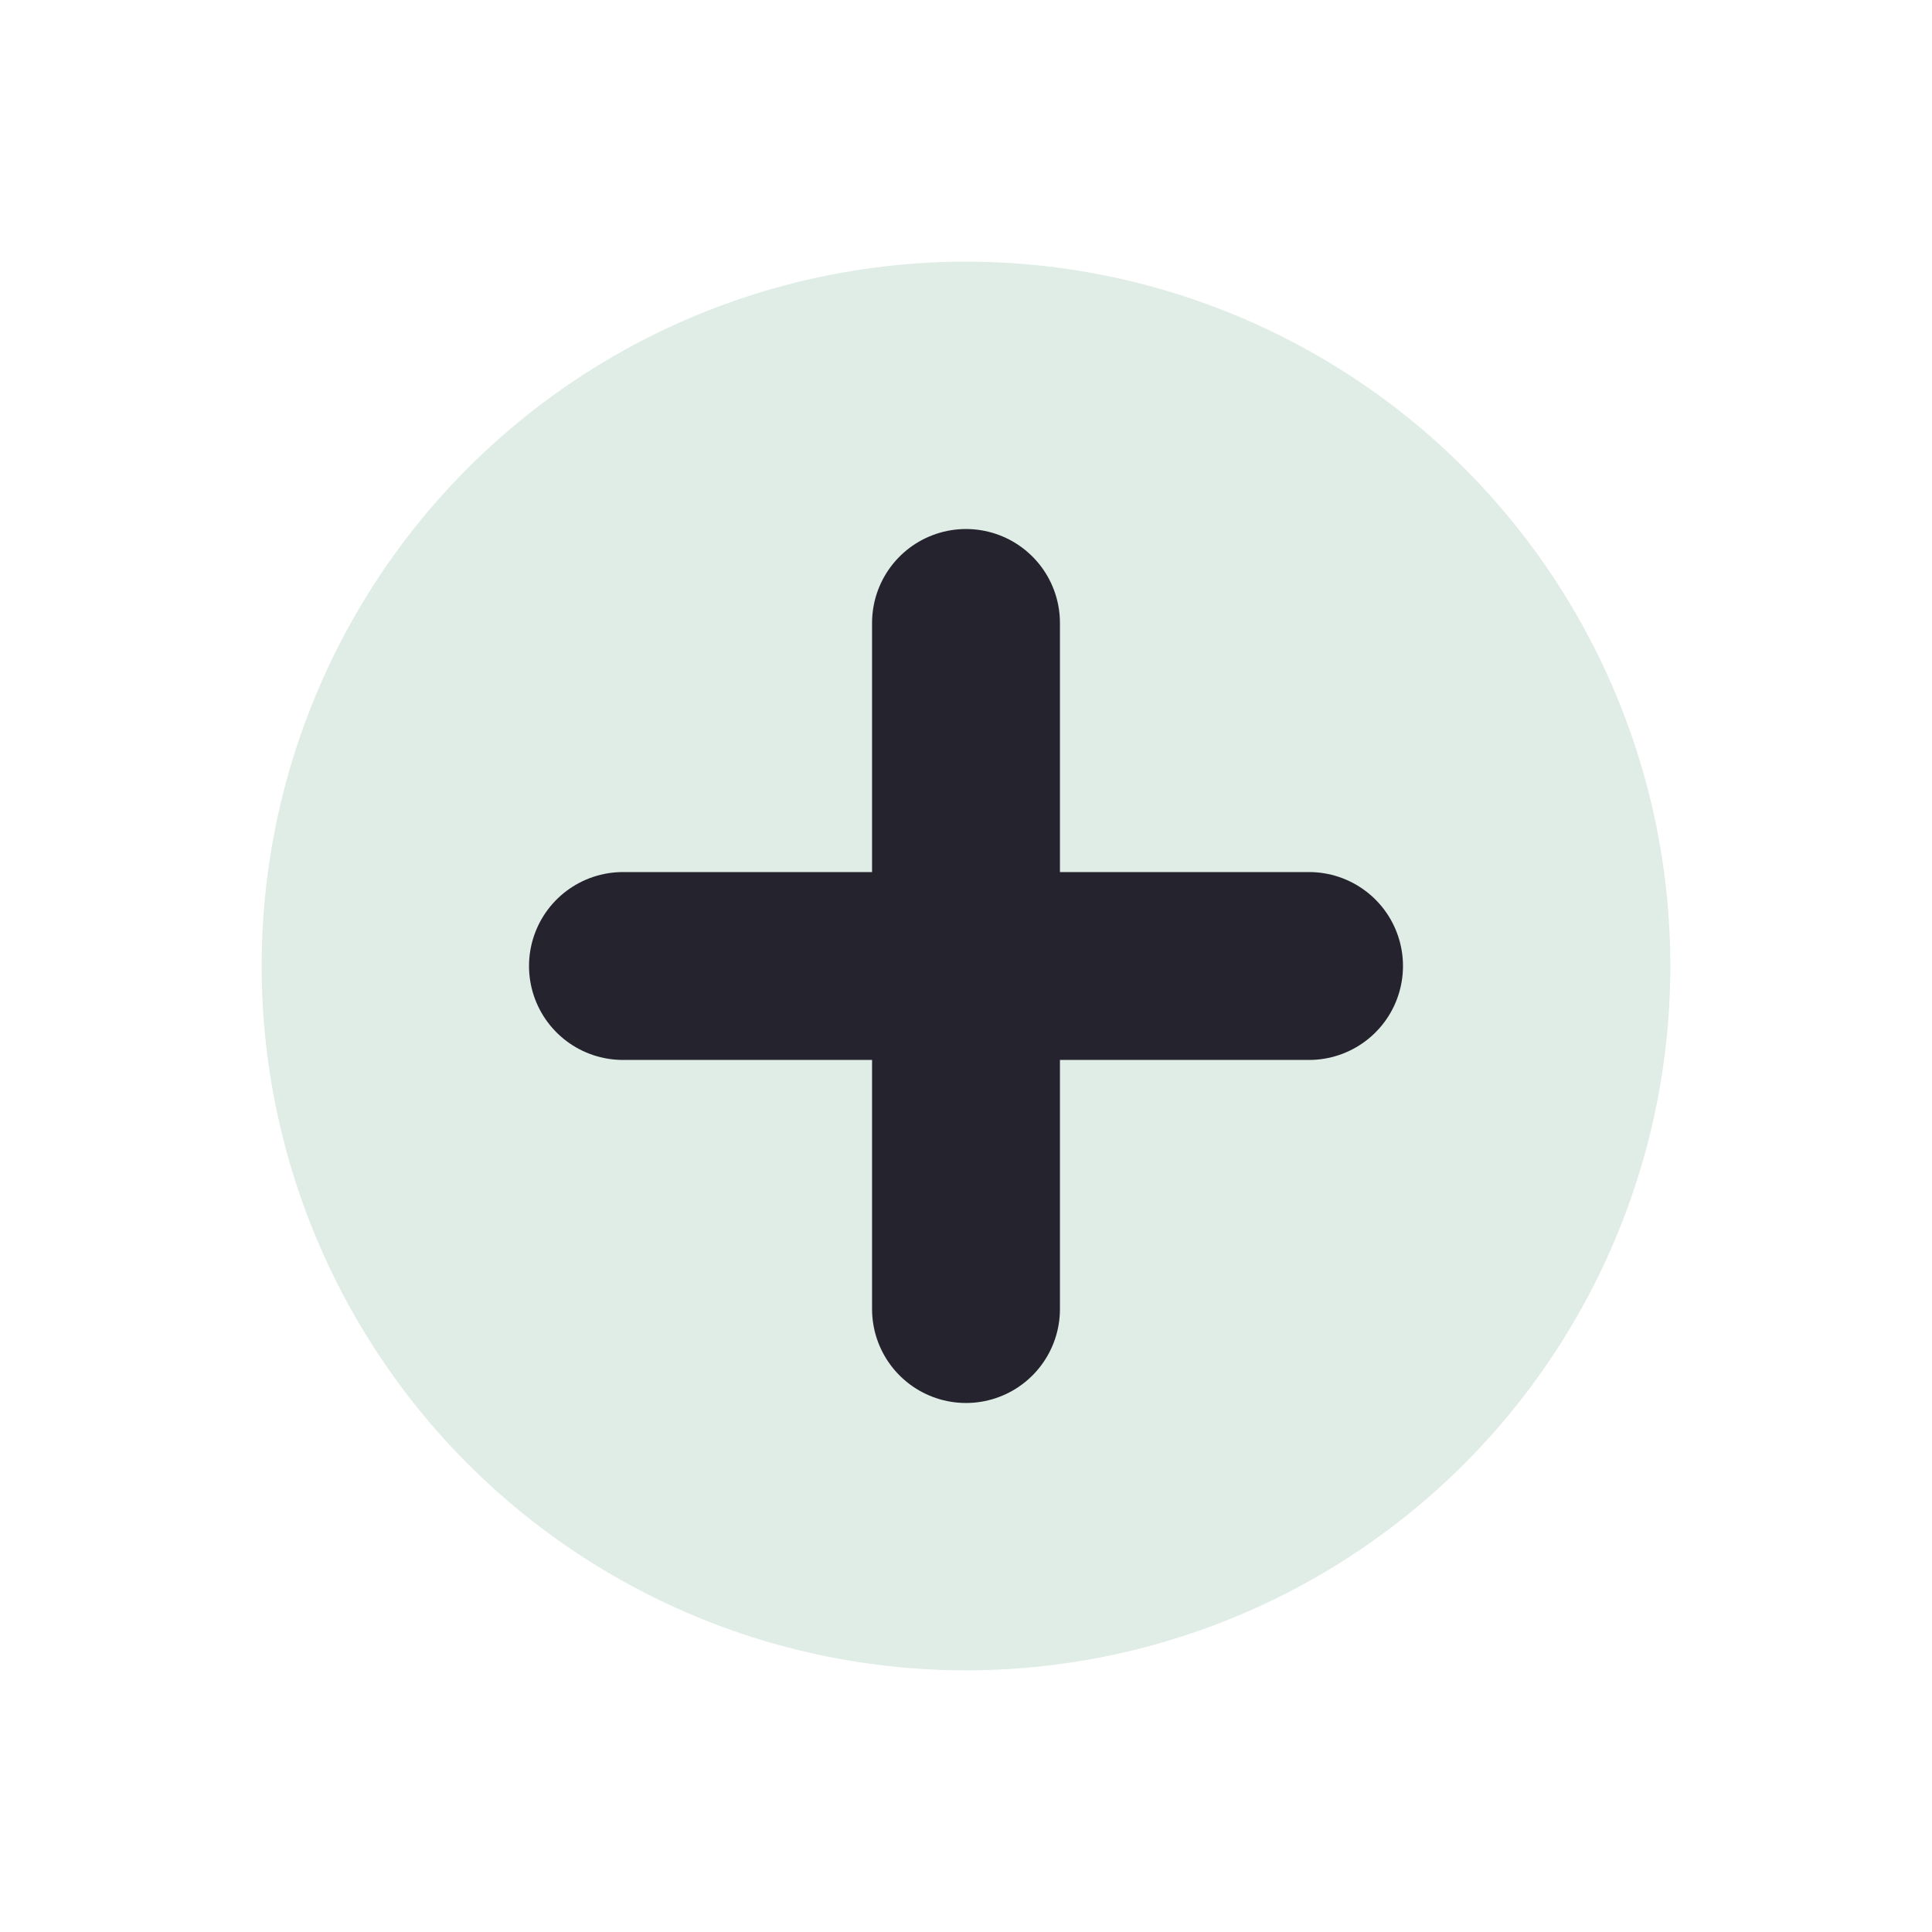 <?xml version="1.0" encoding="UTF-8" standalone="no"?>
<!-- Created with Inkscape (http://www.inkscape.org/) -->

<svg
   width="5.08mm"
   height="5.08mm"
   viewBox="0 0 5.08 5.08"
   version="1.1"
   id="svg1898"
   inkscape:version="1.1.1 (3bf5ae0d25, 2021-09-20)"
   sodipodi:docname="screw.svg"
   xmlns:inkscape="http://www.inkscape.org/namespaces/inkscape"
   xmlns:sodipodi="http://sodipodi.sourceforge.net/DTD/sodipodi-0.dtd"
   xmlns="http://www.w3.org/2000/svg"
   xmlns:svg="http://www.w3.org/2000/svg">
  <sodipodi:namedview
     id="namedview1900"
     pagecolor="#505050"
     bordercolor="#eeeeee"
     borderopacity="1"
     inkscape:pageshadow="0"
     inkscape:pageopacity="0"
     inkscape:pagecheckerboard="0"
     inkscape:document-units="mm"
     showgrid="false"
     units="mm"
     inkscape:zoom="12.101347"
     inkscape:cx="0.289224"
     inkscape:cy="11.816866"
     inkscape:window-width="1920"
     inkscape:window-height="1050"
     inkscape:window-x="0"
     inkscape:window-y="0"
     inkscape:window-maximized="1"
     inkscape:current-layer="layer1" />
  <defs
     id="defs1895" />
  <g
     inkscape:label="Layer 1"
     inkscape:groupmode="layer"
     id="layer1">
    <circle
       style="fill:#e0ede6;fill-opacity:1;stroke-width:0.477;stroke-linejoin:bevel;stroke-dasharray:3.813, 1.906"
       id="path2004"
       cx="2.54"
       cy="2.54"
       r="1.852" />
    <path
       style="fill:#25232d;stroke:#25232d;stroke-width:0.494;stroke-linecap:round;stroke-linejoin:round;stroke-miterlimit:4;stroke-dasharray:none;stroke-opacity:1"
       d="M 2.54,1.638 V 3.442 Z"
       id="path2256" />
    <path
       style="fill:none;stroke:#25232d;stroke-width:0.494;stroke-linecap:round;stroke-linejoin:round;stroke-miterlimit:4;stroke-dasharray:none;stroke-opacity:1"
       d="M 1.638,2.54 H 3.442 Z"
       id="path2256-9" />
  </g>
</svg>
